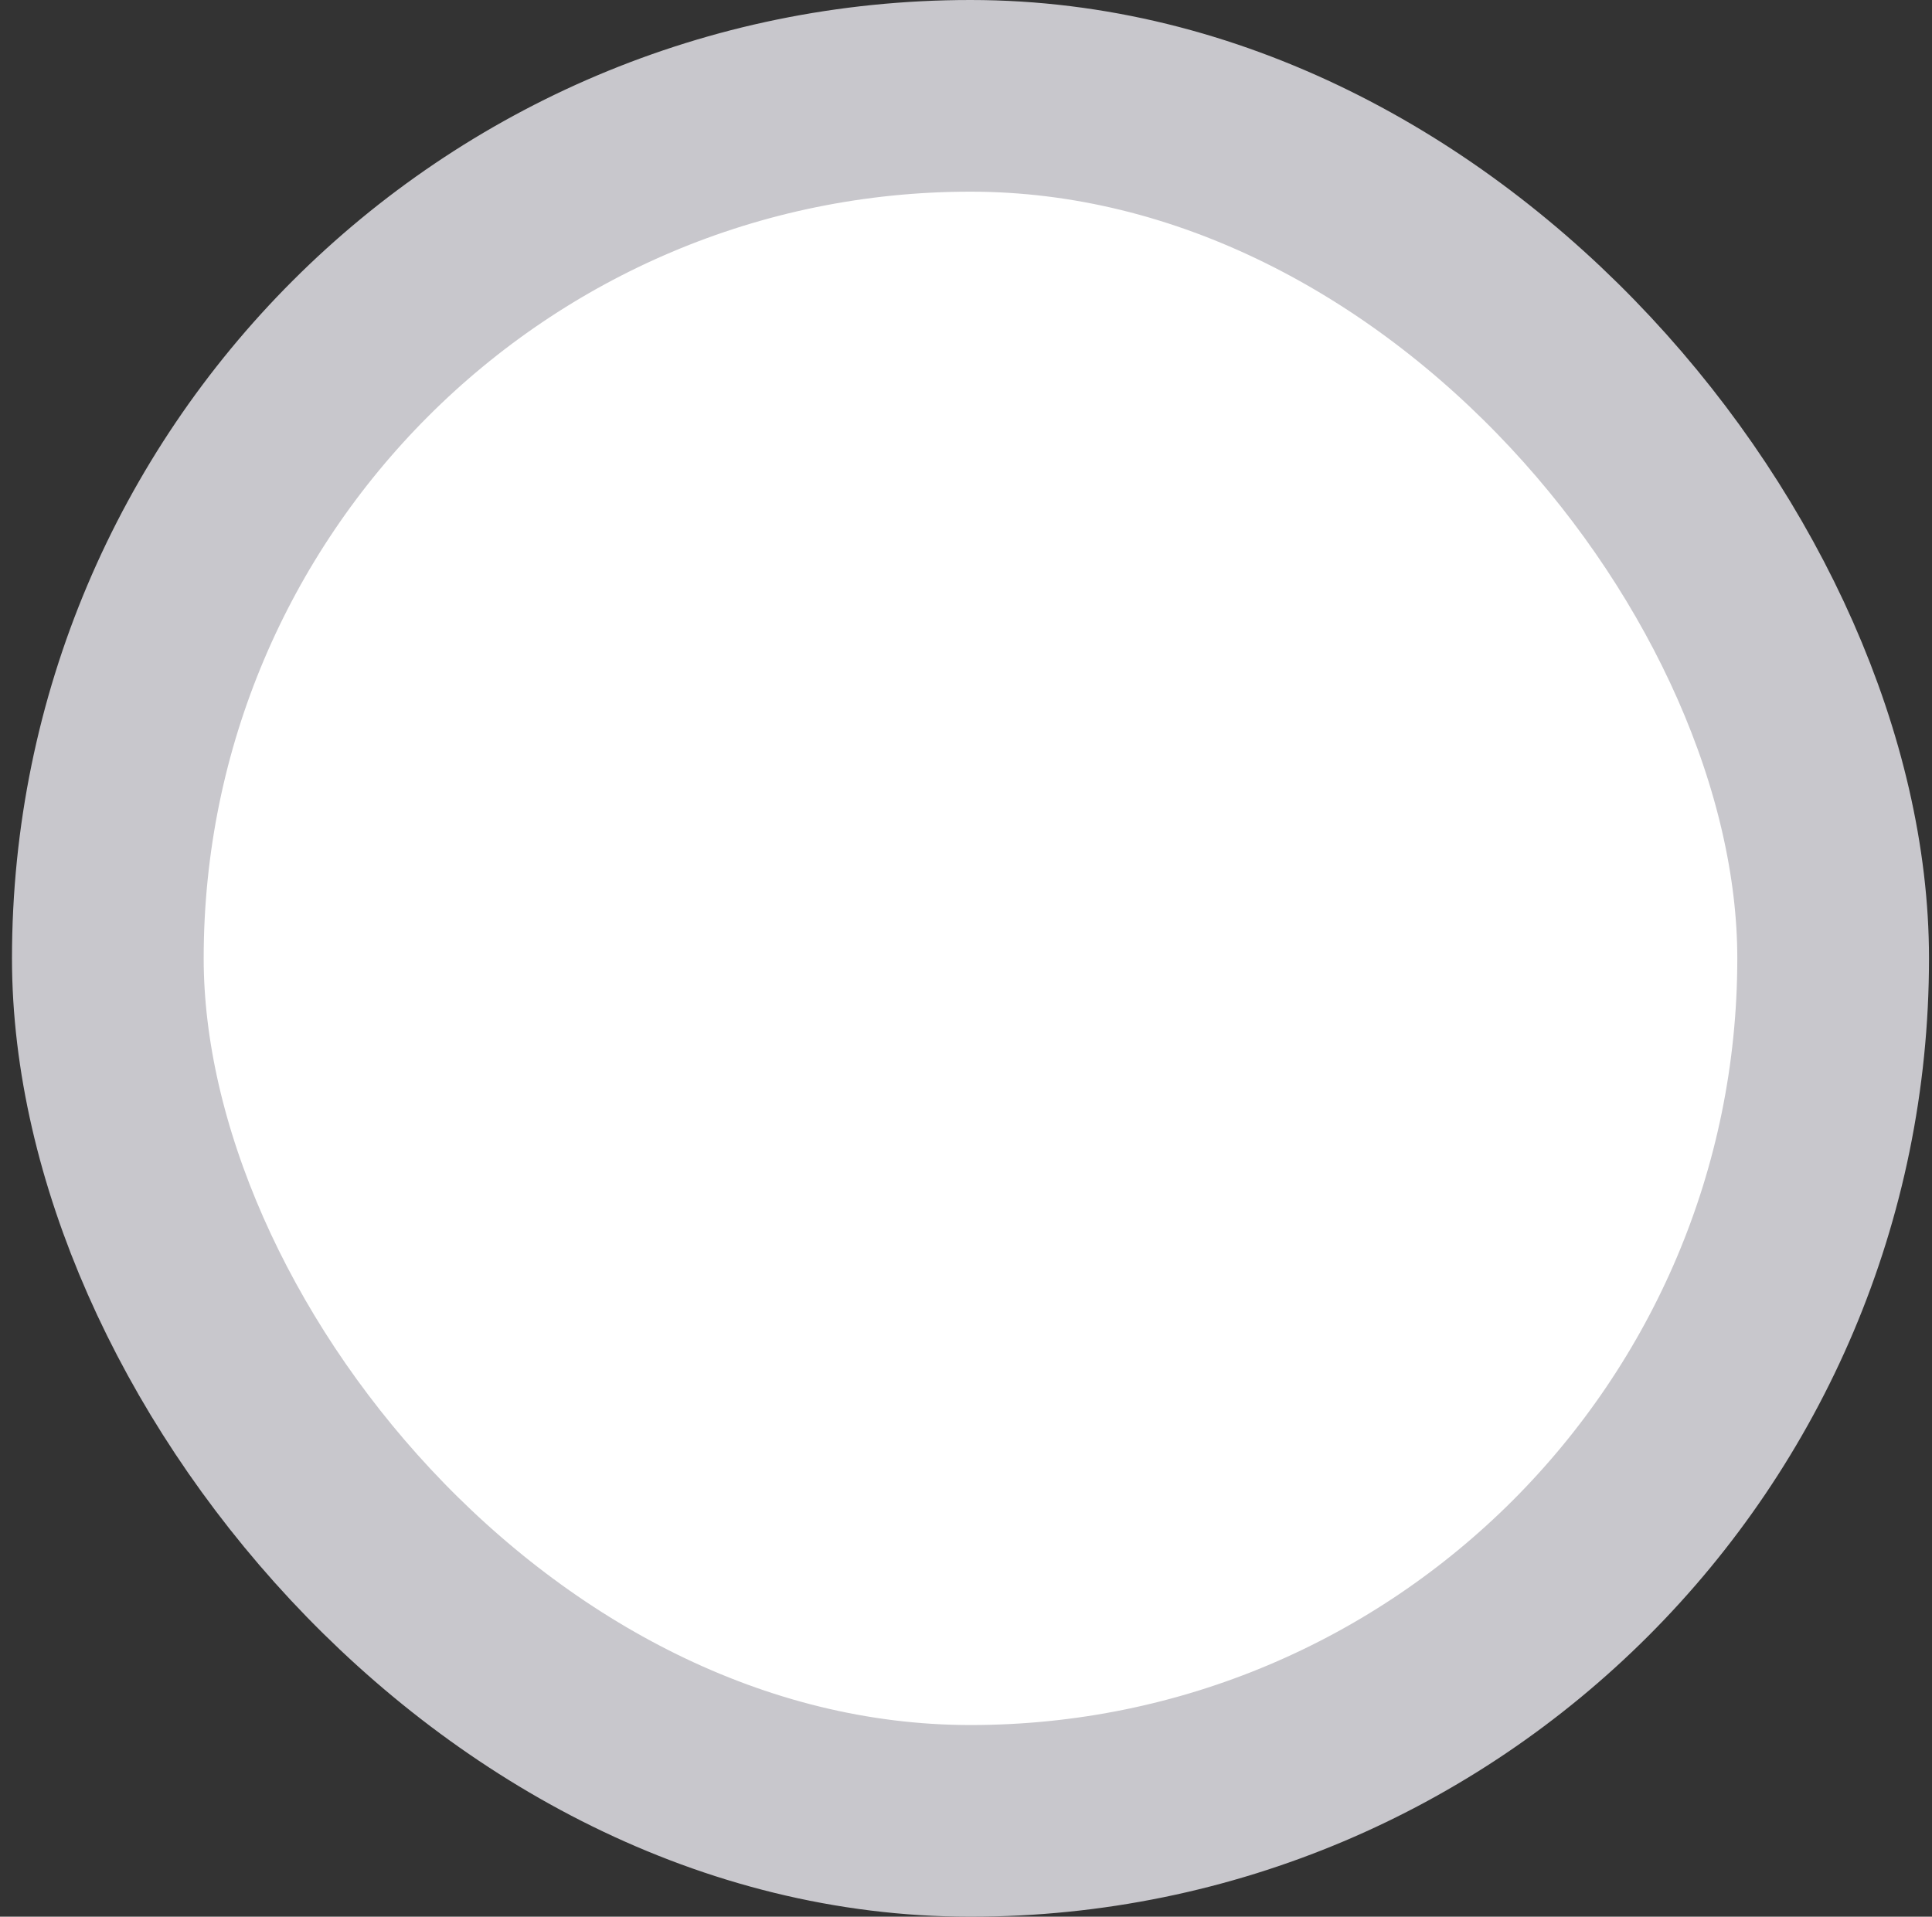 <svg width="129" height="128" viewBox="0 0 129 128" fill="none" xmlns="http://www.w3.org/2000/svg">
<rect x="0" y="0" width="129" height="128" fill="#333333" stroke="none"/>
<rect x="7.2" y="6.4" width="115.2" height="115.2" rx="57.6" fill="white" stroke="#C8C7CC" stroke-width="12.8"/>
</svg>

